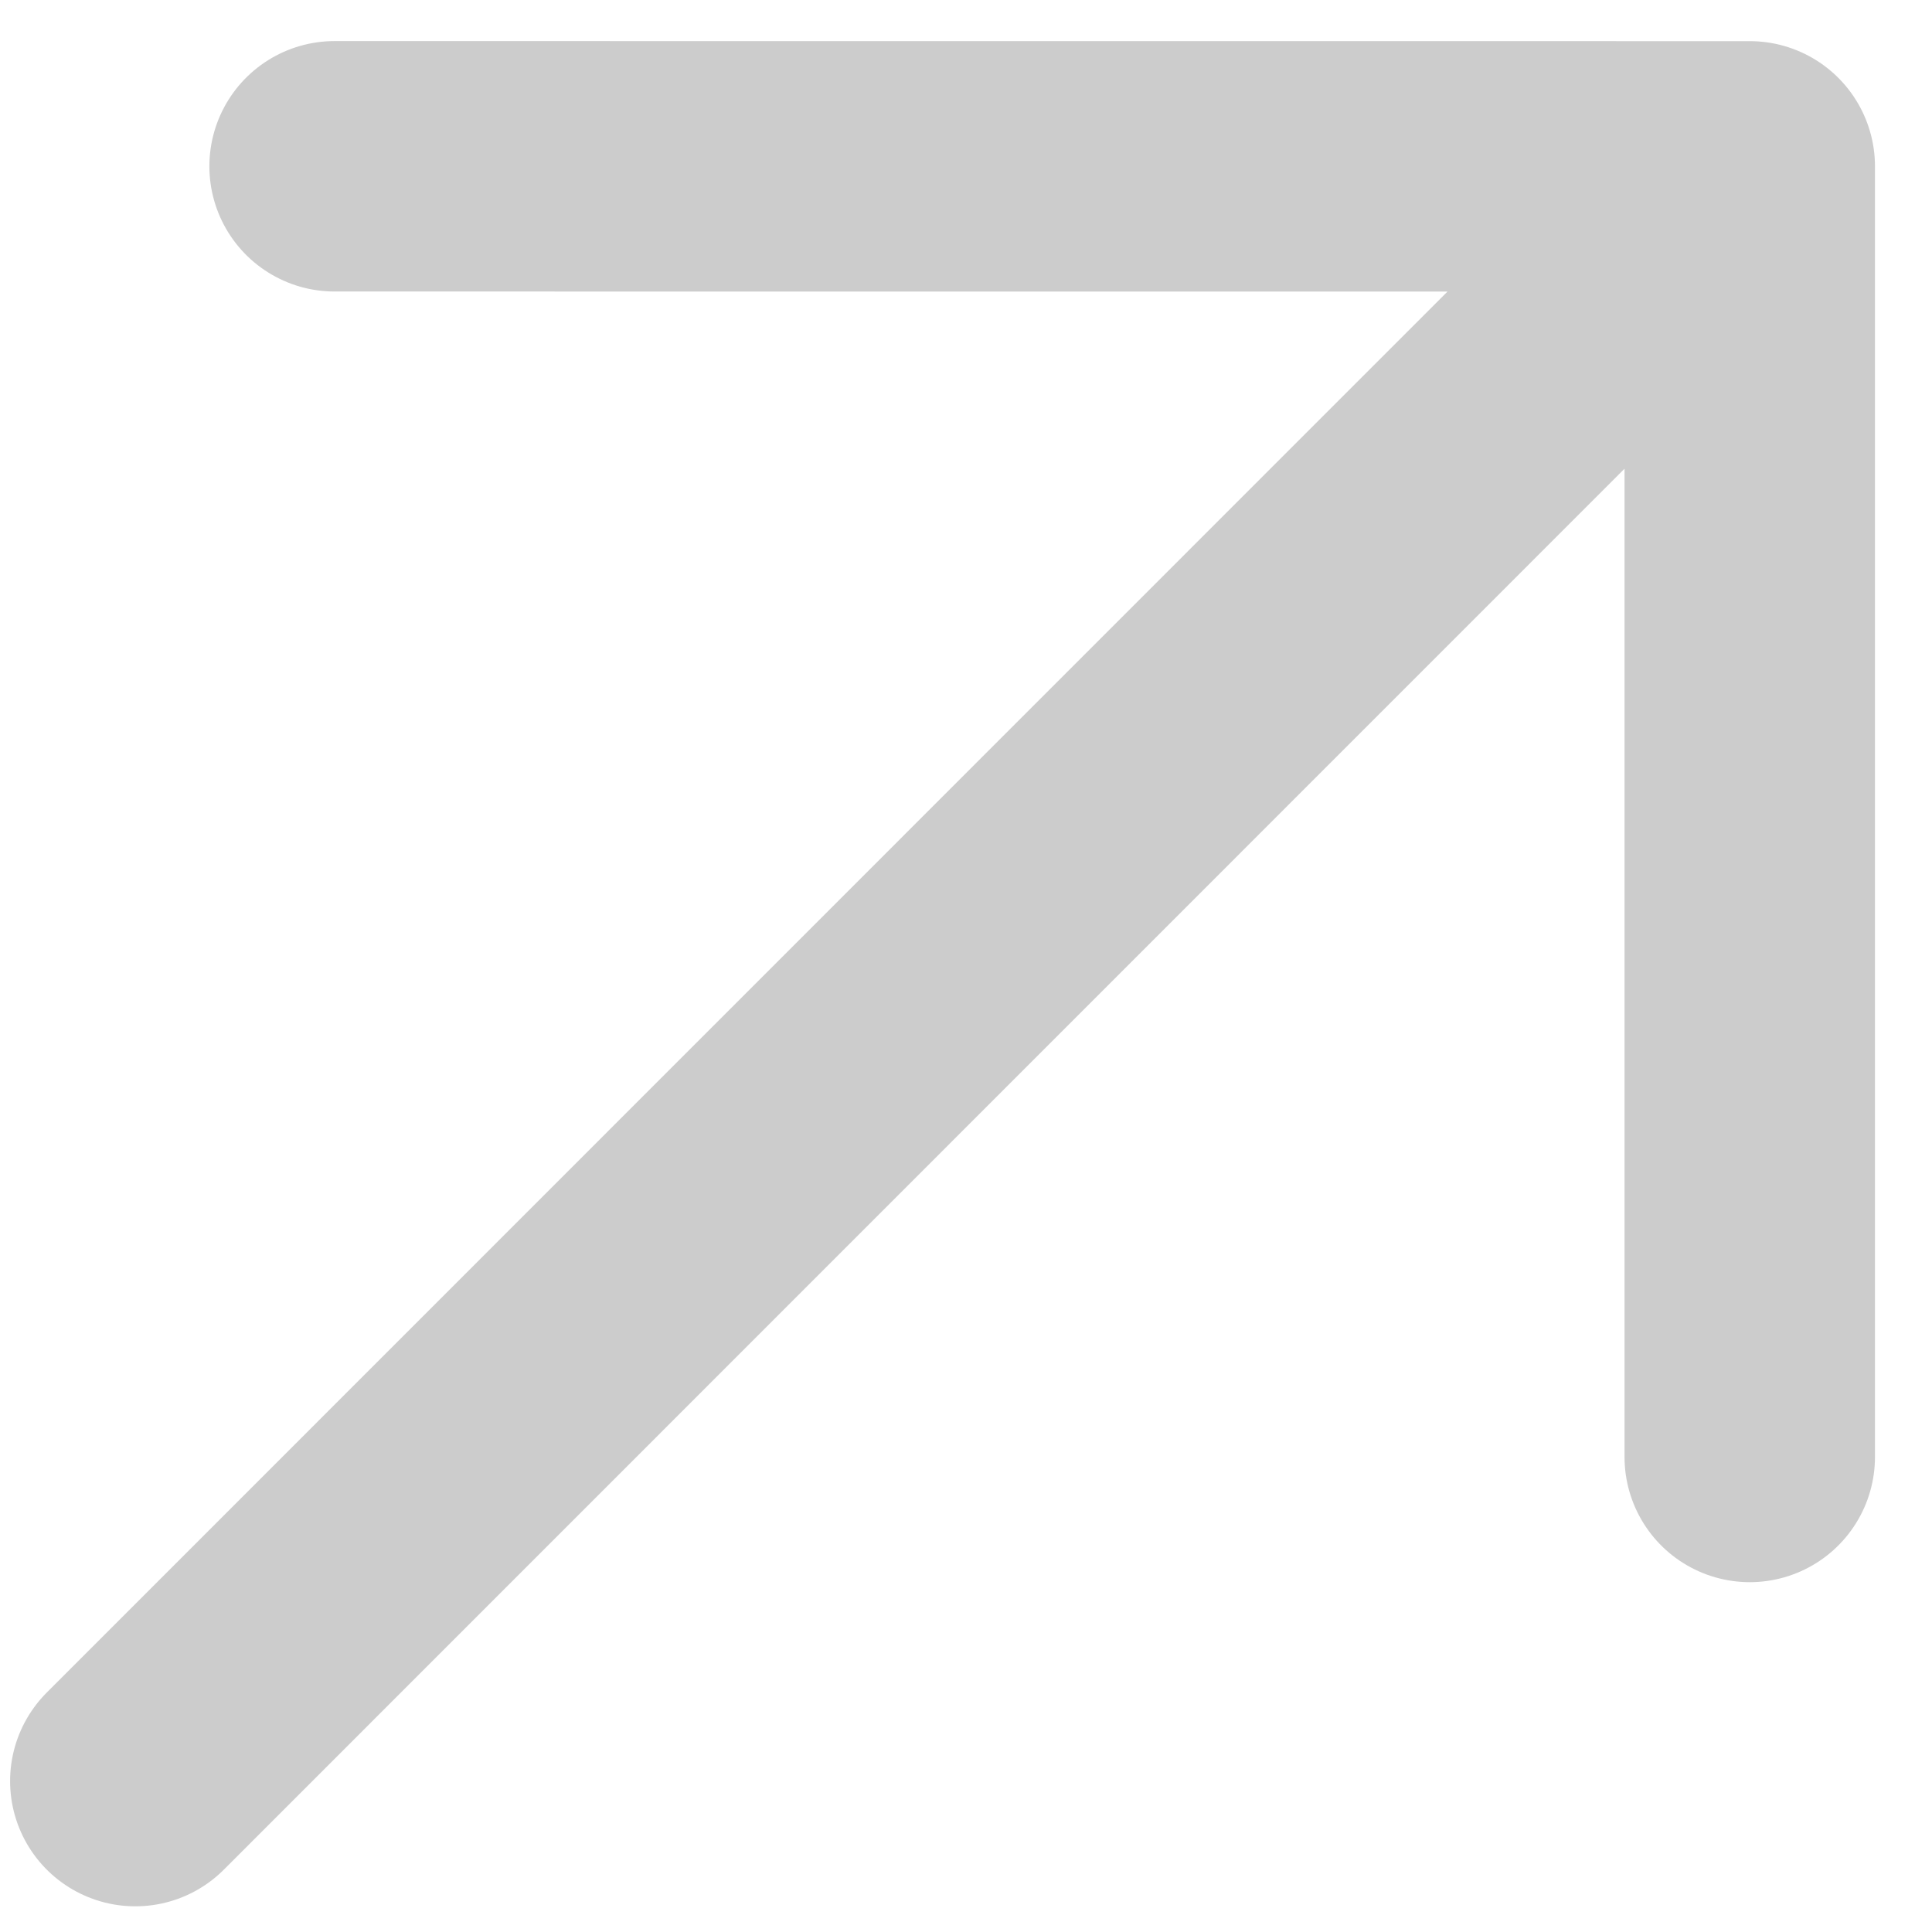 <svg width="27" height="27" viewBox="0 0 27 27" fill="none" xmlns="http://www.w3.org/2000/svg">
<path d="M1.891 24.891L24.453 2.325M24.453 2.325L24.453 20.361M24.453 2.325L4.676 2.324" stroke="black" stroke-opacity="0.2" stroke-width="3.5" stroke-linecap="round" stroke-linejoin="round"/>
</svg>
